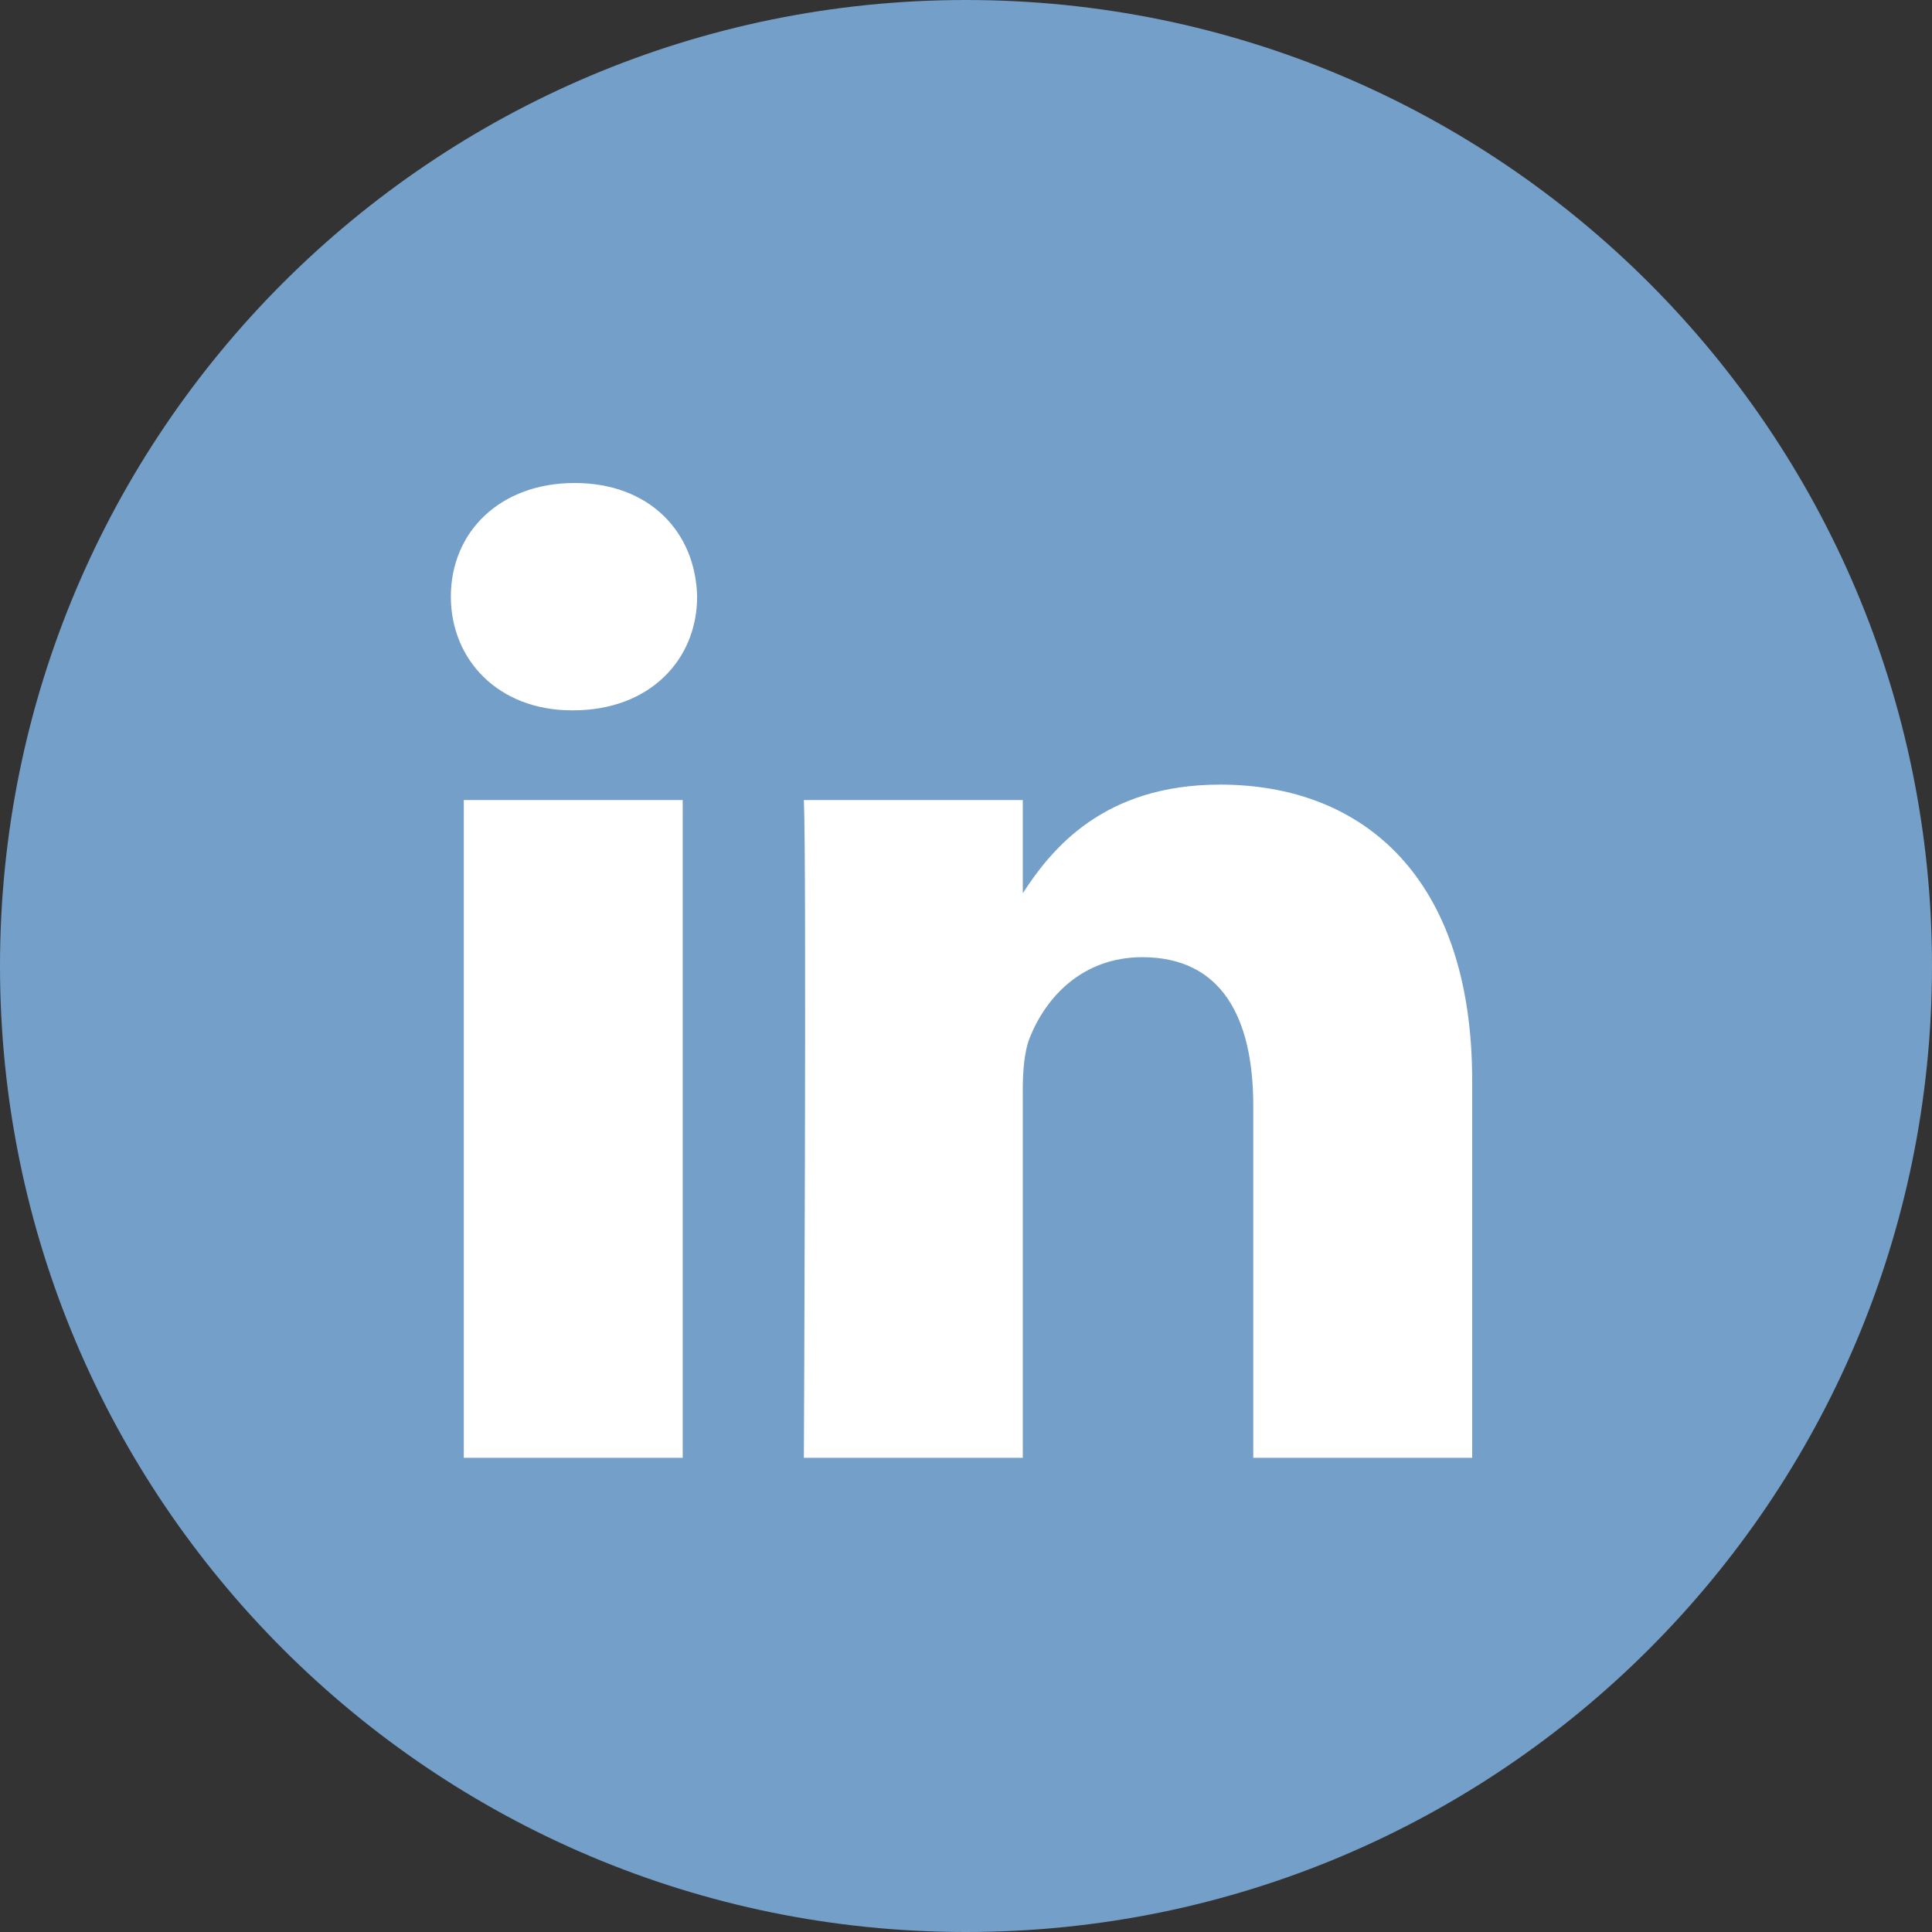 <svg width="36" height="36" viewBox="0 0 36 36" fill="none" xmlns="http://www.w3.org/2000/svg">
<rect x="0" y="0" width="36" height="36" fill="#333333" stroke="none"/>
<path fill-rule="evenodd" clip-rule="evenodd" d="M0 18C0 8.059 8.059 0 18 0C27.941 0 36 8.059 36 18C36 27.941 27.941 36 18 36C8.059 36 0 27.941 0 18Z" fill="#749FC8"/>
<path fill-rule="evenodd" clip-rule="evenodd" d="M12.99 11.117C12.963 9.915 12.104 9 10.708 9C9.313 9 8.401 9.915 8.401 11.117C8.401 12.294 9.286 13.236 10.655 13.236H10.681C12.104 13.236 12.99 12.294 12.99 11.117ZM12.721 14.908H8.642V27.164H12.721V14.908ZM22.735 14.62C25.419 14.62 27.432 16.372 27.432 20.136L27.432 27.164H23.353V20.607C23.353 18.96 22.762 17.836 21.286 17.836C20.159 17.836 19.487 18.593 19.193 19.325C19.085 19.587 19.058 19.953 19.058 20.319V27.164H14.979C14.979 27.164 15.032 16.058 14.979 14.908H19.058V16.644C19.6 15.809 20.569 14.62 22.735 14.62Z" fill="white"/>
</svg>
